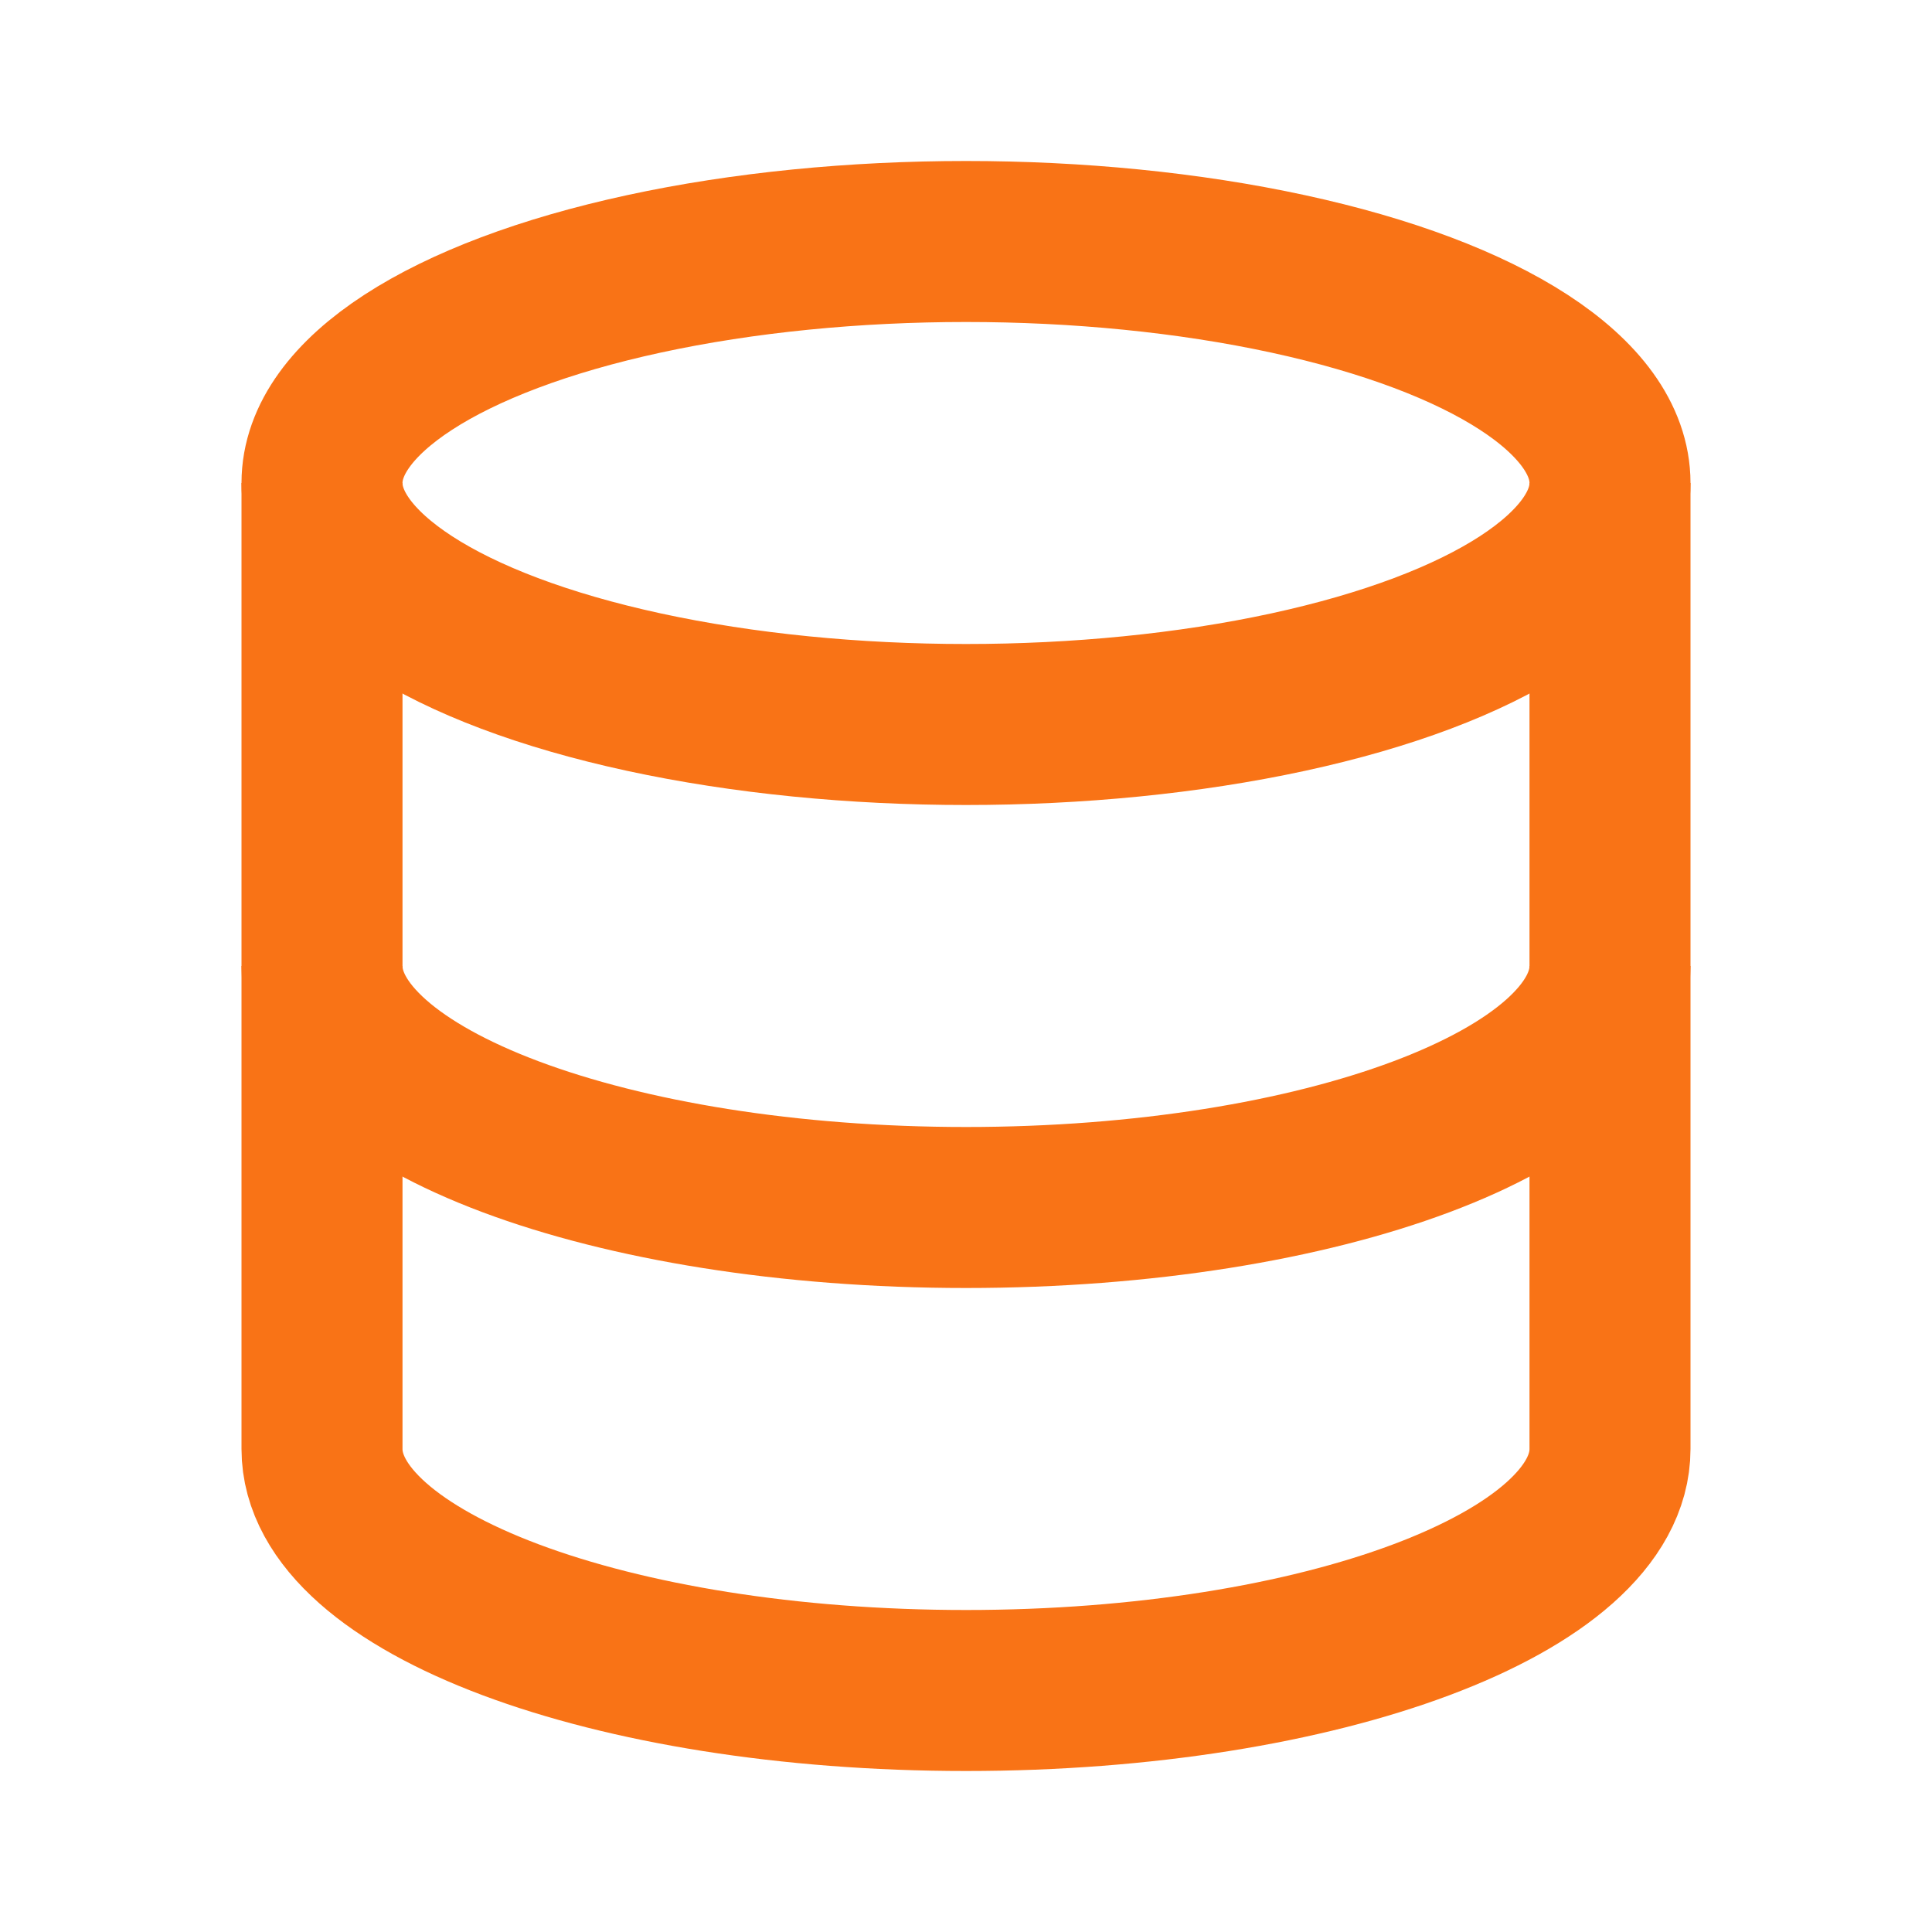 <svg width="64px" height="64px" viewBox="0 0 24 24" xmlns="http://www.w3.org/2000/svg" fill="none"><g id="SVGRepo_bgCarrier" stroke-width="0"></g><g id="SVGRepo_tracerCarrier" stroke-linecap="round" stroke-linejoin="round"></g><g id="SVGRepo_iconCarrier"> <g stroke="#F97316" stroke-width="2"> <path d="M20 12c0 1.657-3.582 3-8 3s-8-1.343-8-3"></path> <path d="M20 18c0 1.657-3.582 3-8 3s-8-1.343-8-3"></path> <ellipse cx="12" cy="6" rx="8" ry="3"></ellipse> <path d="M4 6v12"></path> <path d="M20 6v12"></path> </g> </g></svg>